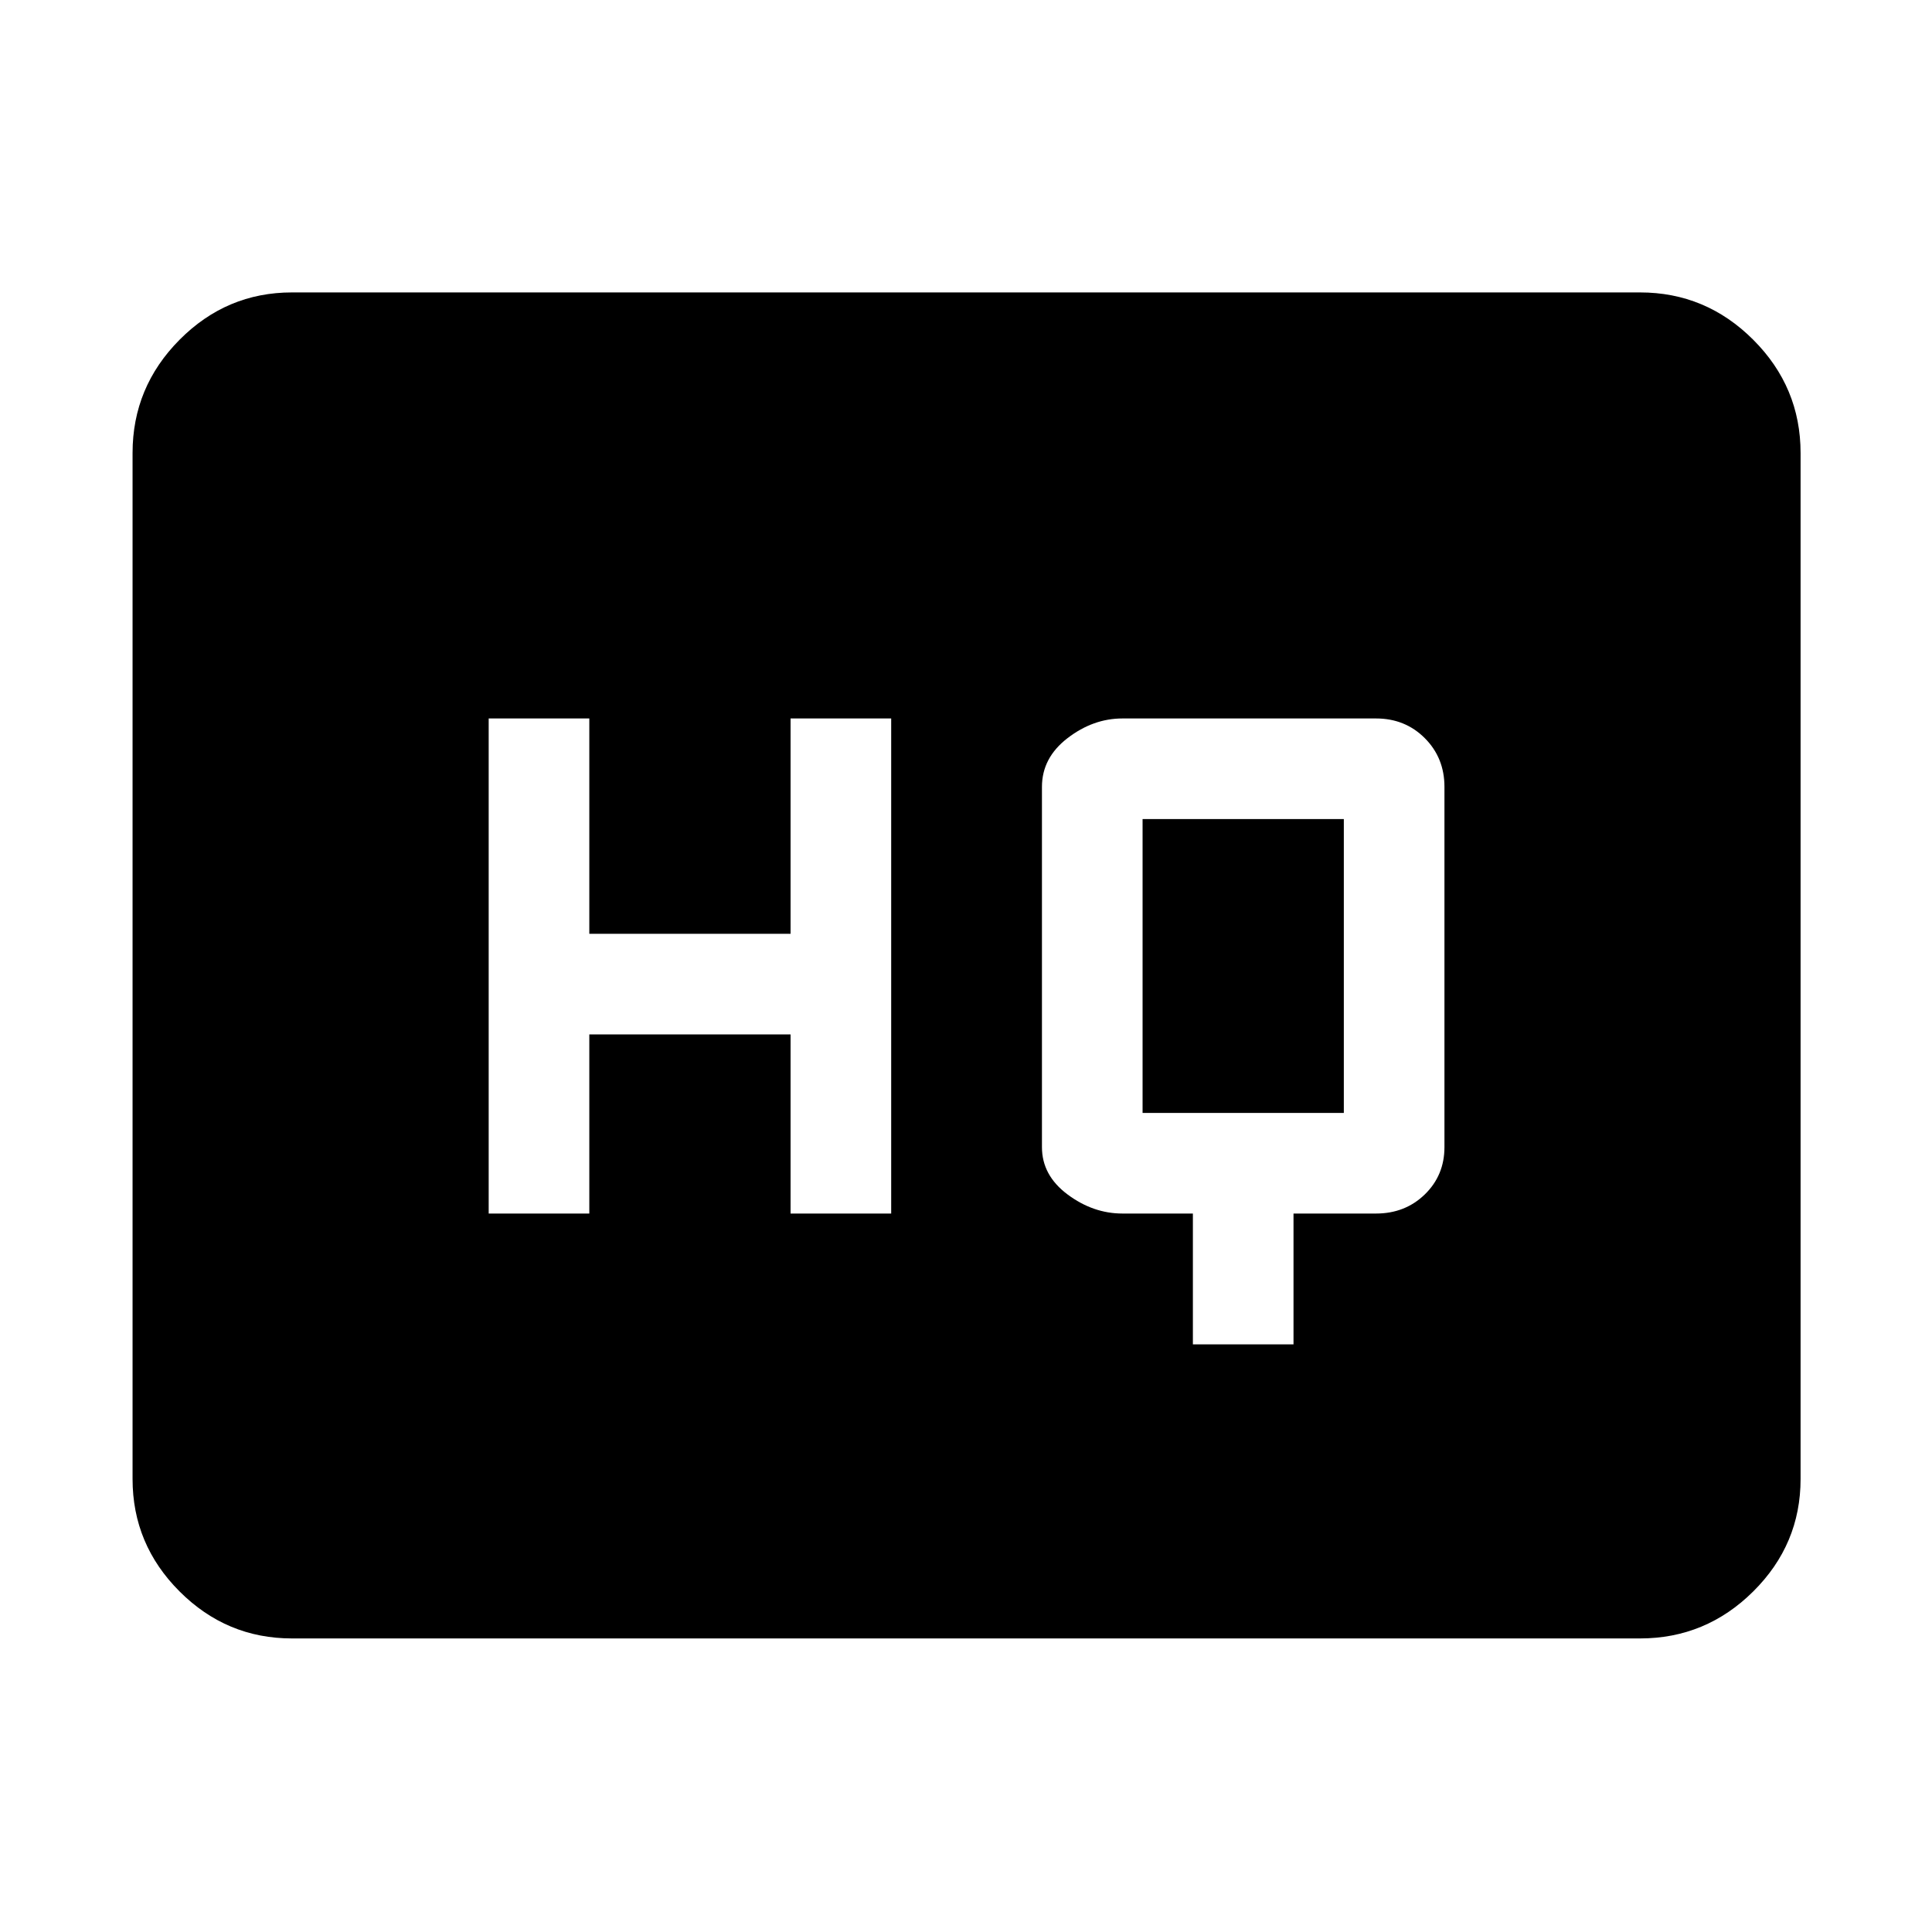 <svg xmlns="http://www.w3.org/2000/svg" width="48" height="48" viewBox="0 96 960 960"><path d="M592.739 764h50v-65h41q14.45 0 24.225-9.487 9.775-9.488 9.775-23.513V487q0-14.45-9.775-24.225Q698.189 453 683.739 453h-126q-14.565 0-27.283 9.775-12.717 9.775-12.717 24.225v179q0 14.025 12.717 23.513Q543.174 699 557.739 699h35v65Zm-349.913-65h50v-89h100v89h50V453h-50v107h-100V453h-50v246Zm324.913-50V503h100v146h-100ZM145.087 910.131q-32.507 0-55.862-23.356-23.356-23.355-23.356-55.862V321.087q0-32.74 23.356-56.262 23.355-23.521 55.862-23.521h669.826q32.74 0 56.262 23.521 23.521 23.522 23.521 56.262v509.826q0 32.507-23.521 55.862-23.522 23.356-56.262 23.356H145.087Z"/></svg>